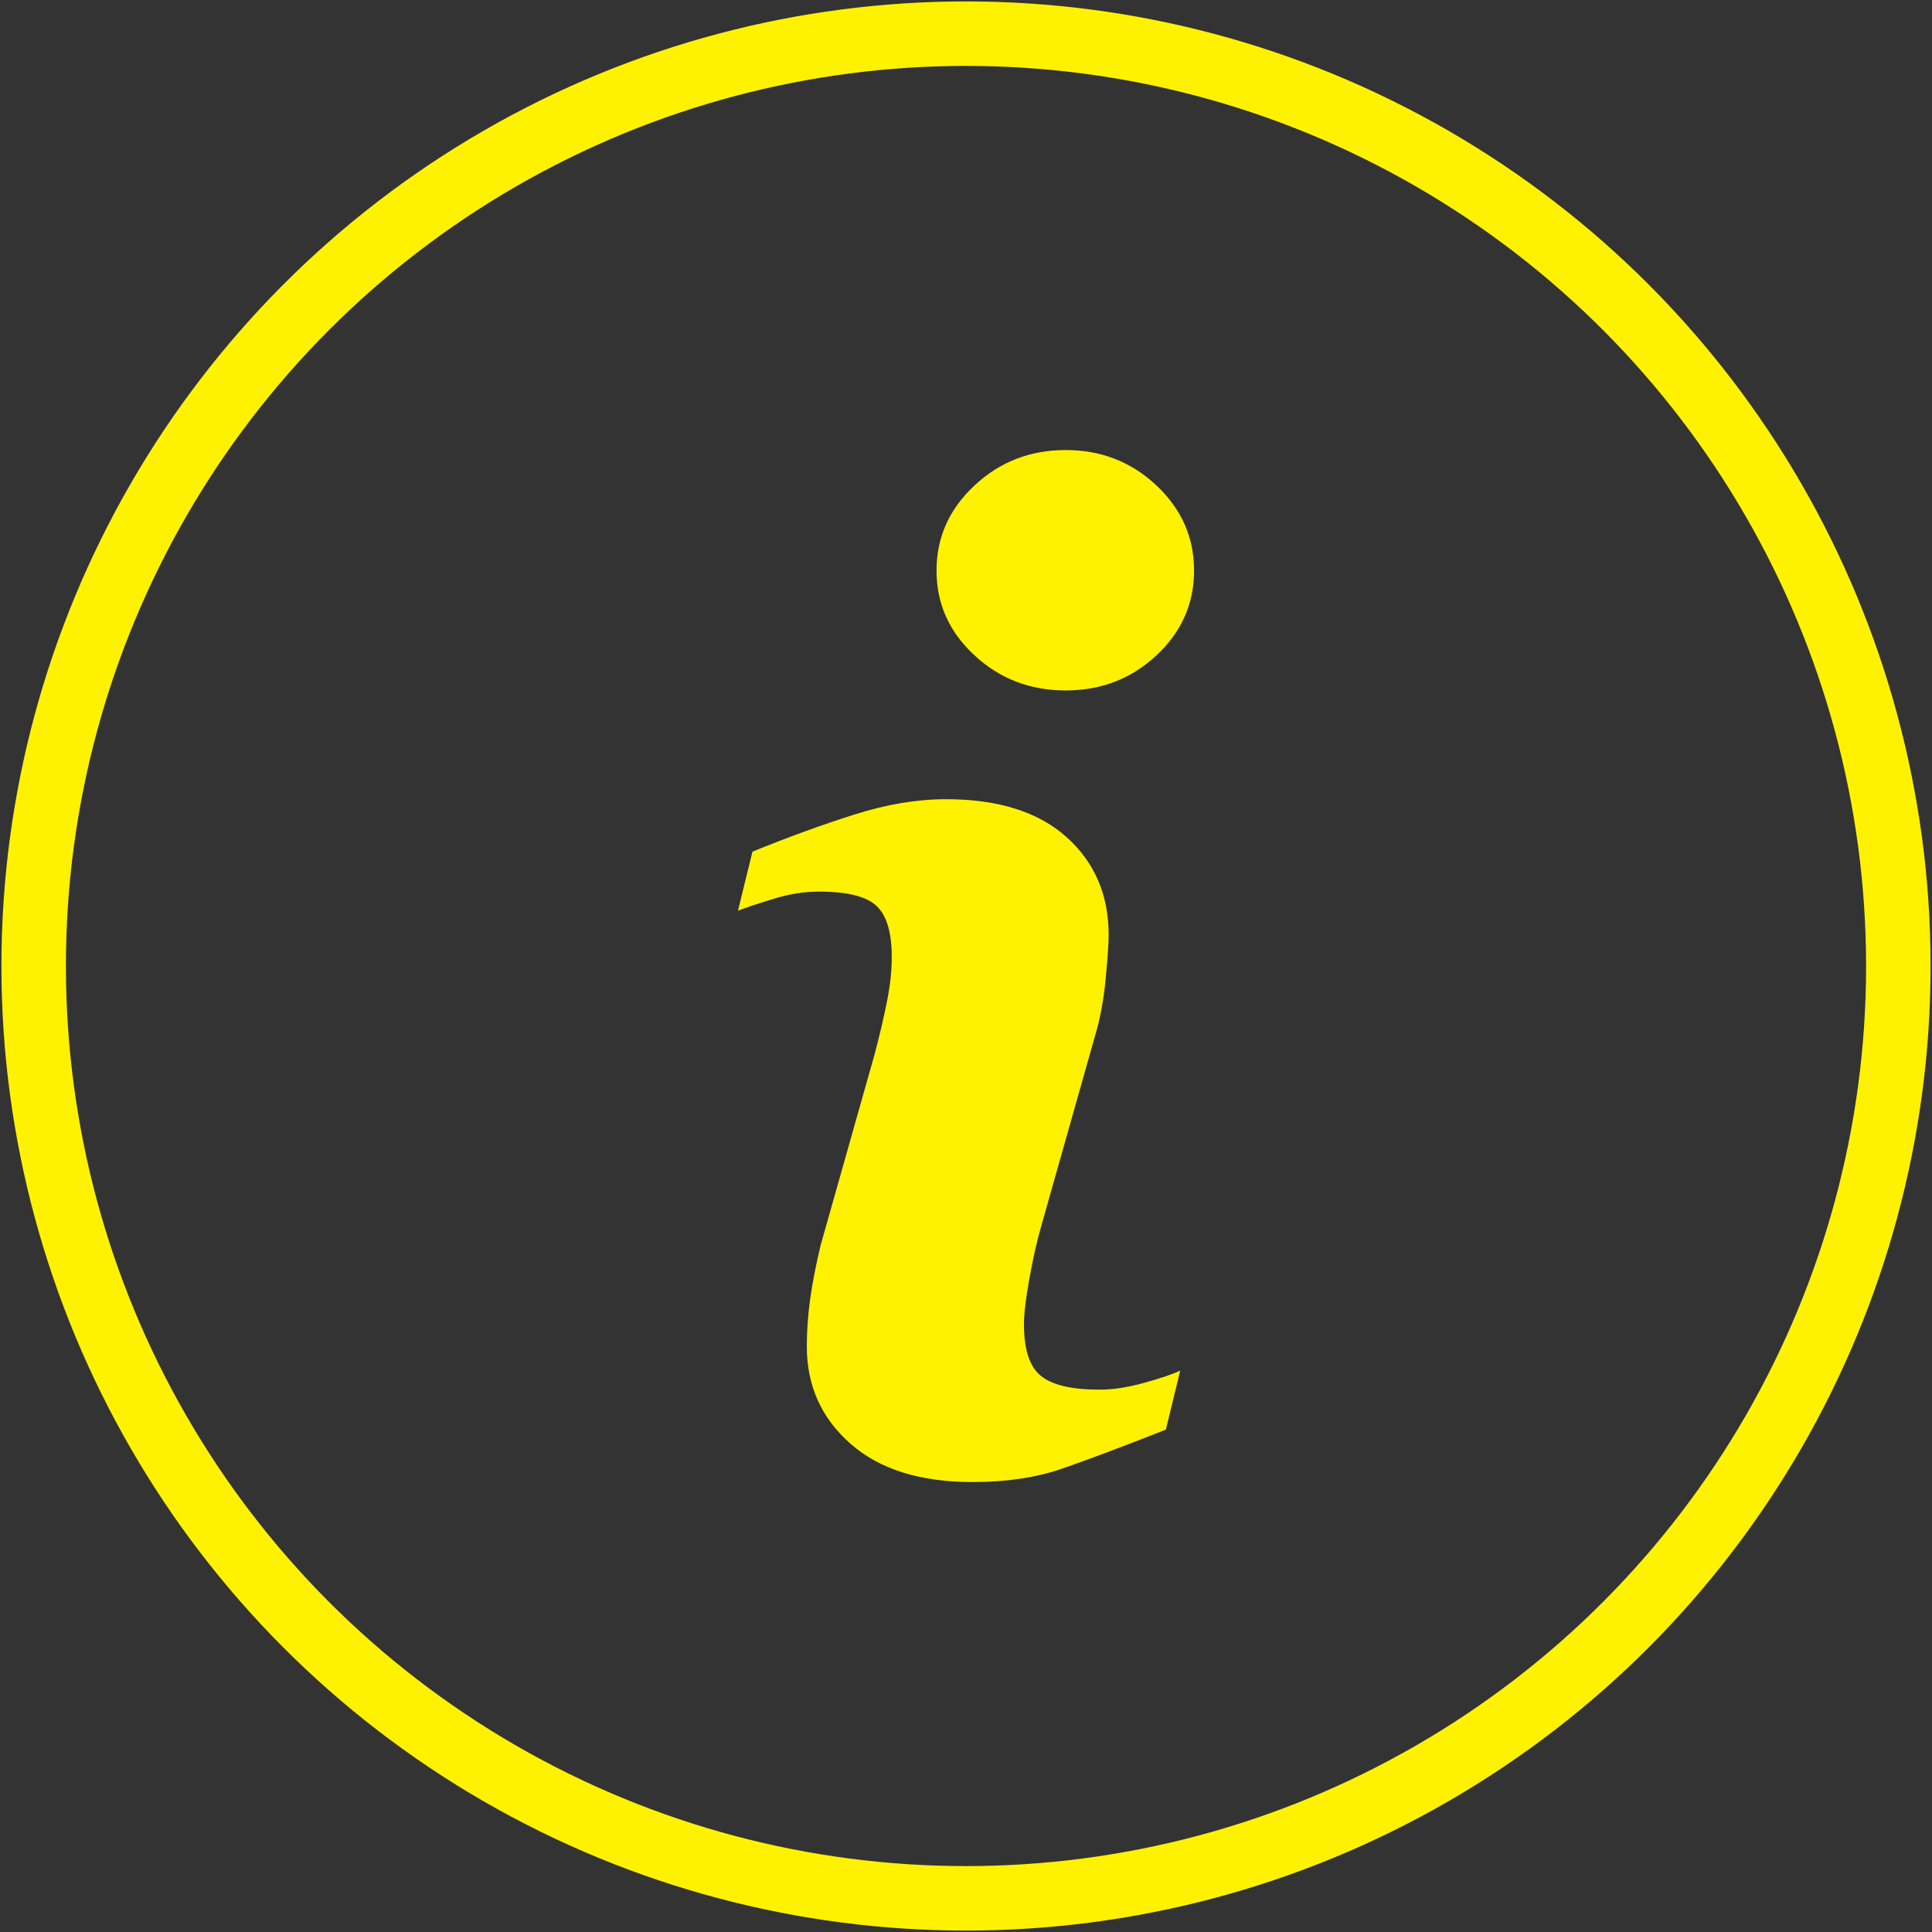 <?xml version="1.0" encoding="utf-8"?>
<!-- Generator: Adobe Illustrator 16.0.0, SVG Export Plug-In . SVG Version: 6.00 Build 0)  -->
<!DOCTYPE svg PUBLIC "-//W3C//DTD SVG 1.1//EN" "http://www.w3.org/Graphics/SVG/1.1/DTD/svg11.dtd">
<svg version="1.1" id="Layer_1" xmlns="http://www.w3.org/2000/svg" xmlns:xlink="http://www.w3.org/1999/xlink" x="0px" y="0px"
	 width="66px" height="66px" viewBox="0 0 66 66" enable-background="new 0 0 66 66" xml:space="preserve">
<rect x="0" y="0" width="66" height="66" fill="#333333" stroke="none"/>
<g>
	<g>
		<path fill="#FFF200" d="M40.318,46.822l-0.49,2.016c-1.477,0.582-2.656,1.025-3.537,1.33c-0.881,0.307-1.902,0.461-3.065,0.461
			c-1.792,0-3.183-0.436-4.174-1.311c-0.993-0.873-1.49-1.98-1.49-3.324c0-0.521,0.038-1.055,0.112-1.6
			c0.075-0.545,0.196-1.16,0.358-1.848l1.847-6.535c0.166-0.627,0.306-1.22,0.417-1.778c0.114-0.561,0.168-1.071,0.168-1.535
			c0-0.836-0.171-1.418-0.515-1.745c-0.345-0.33-1.003-0.494-1.975-0.494c-0.479,0-0.97,0.074-1.471,0.224
			c-0.501,0.149-0.931,0.291-1.292,0.426l0.494-2.016c1.21-0.492,2.367-0.913,3.472-1.264c1.106-0.352,2.153-0.527,3.14-0.527
			c1.777,0,3.148,0.43,4.111,1.288c0.961,0.858,1.445,1.973,1.445,3.347c0,0.284-0.033,0.783-0.102,1.499
			c-0.066,0.717-0.189,1.373-0.369,1.972l-1.842,6.512c-0.148,0.523-0.283,1.121-0.4,1.793c-0.123,0.67-0.18,1.178-0.18,1.521
			c0,0.865,0.189,1.453,0.578,1.768s1.059,0.471,2.012,0.471c0.447,0,0.955-0.078,1.52-0.234
			C39.658,47.08,40.068,46.941,40.318,46.822z M40.791,19.491c0,1.135-0.43,2.102-1.287,2.899c-0.857,0.799-1.891,1.197-3.1,1.197
			c-1.211,0-2.248-0.398-3.111-1.197c-0.866-0.798-1.3-1.764-1.3-2.899c0-1.132,0.434-2.103,1.3-2.909
			c0.863-0.806,1.9-1.208,3.111-1.208c1.209,0,2.242,0.402,3.1,1.208S40.791,18.358,40.791,19.491z"/>
	</g>
	<circle fill="none" stroke="#FFF200" stroke-width="2.203" stroke-miterlimit="10" cx="33" cy="33" r="31.85"/>
</g>
</svg>
